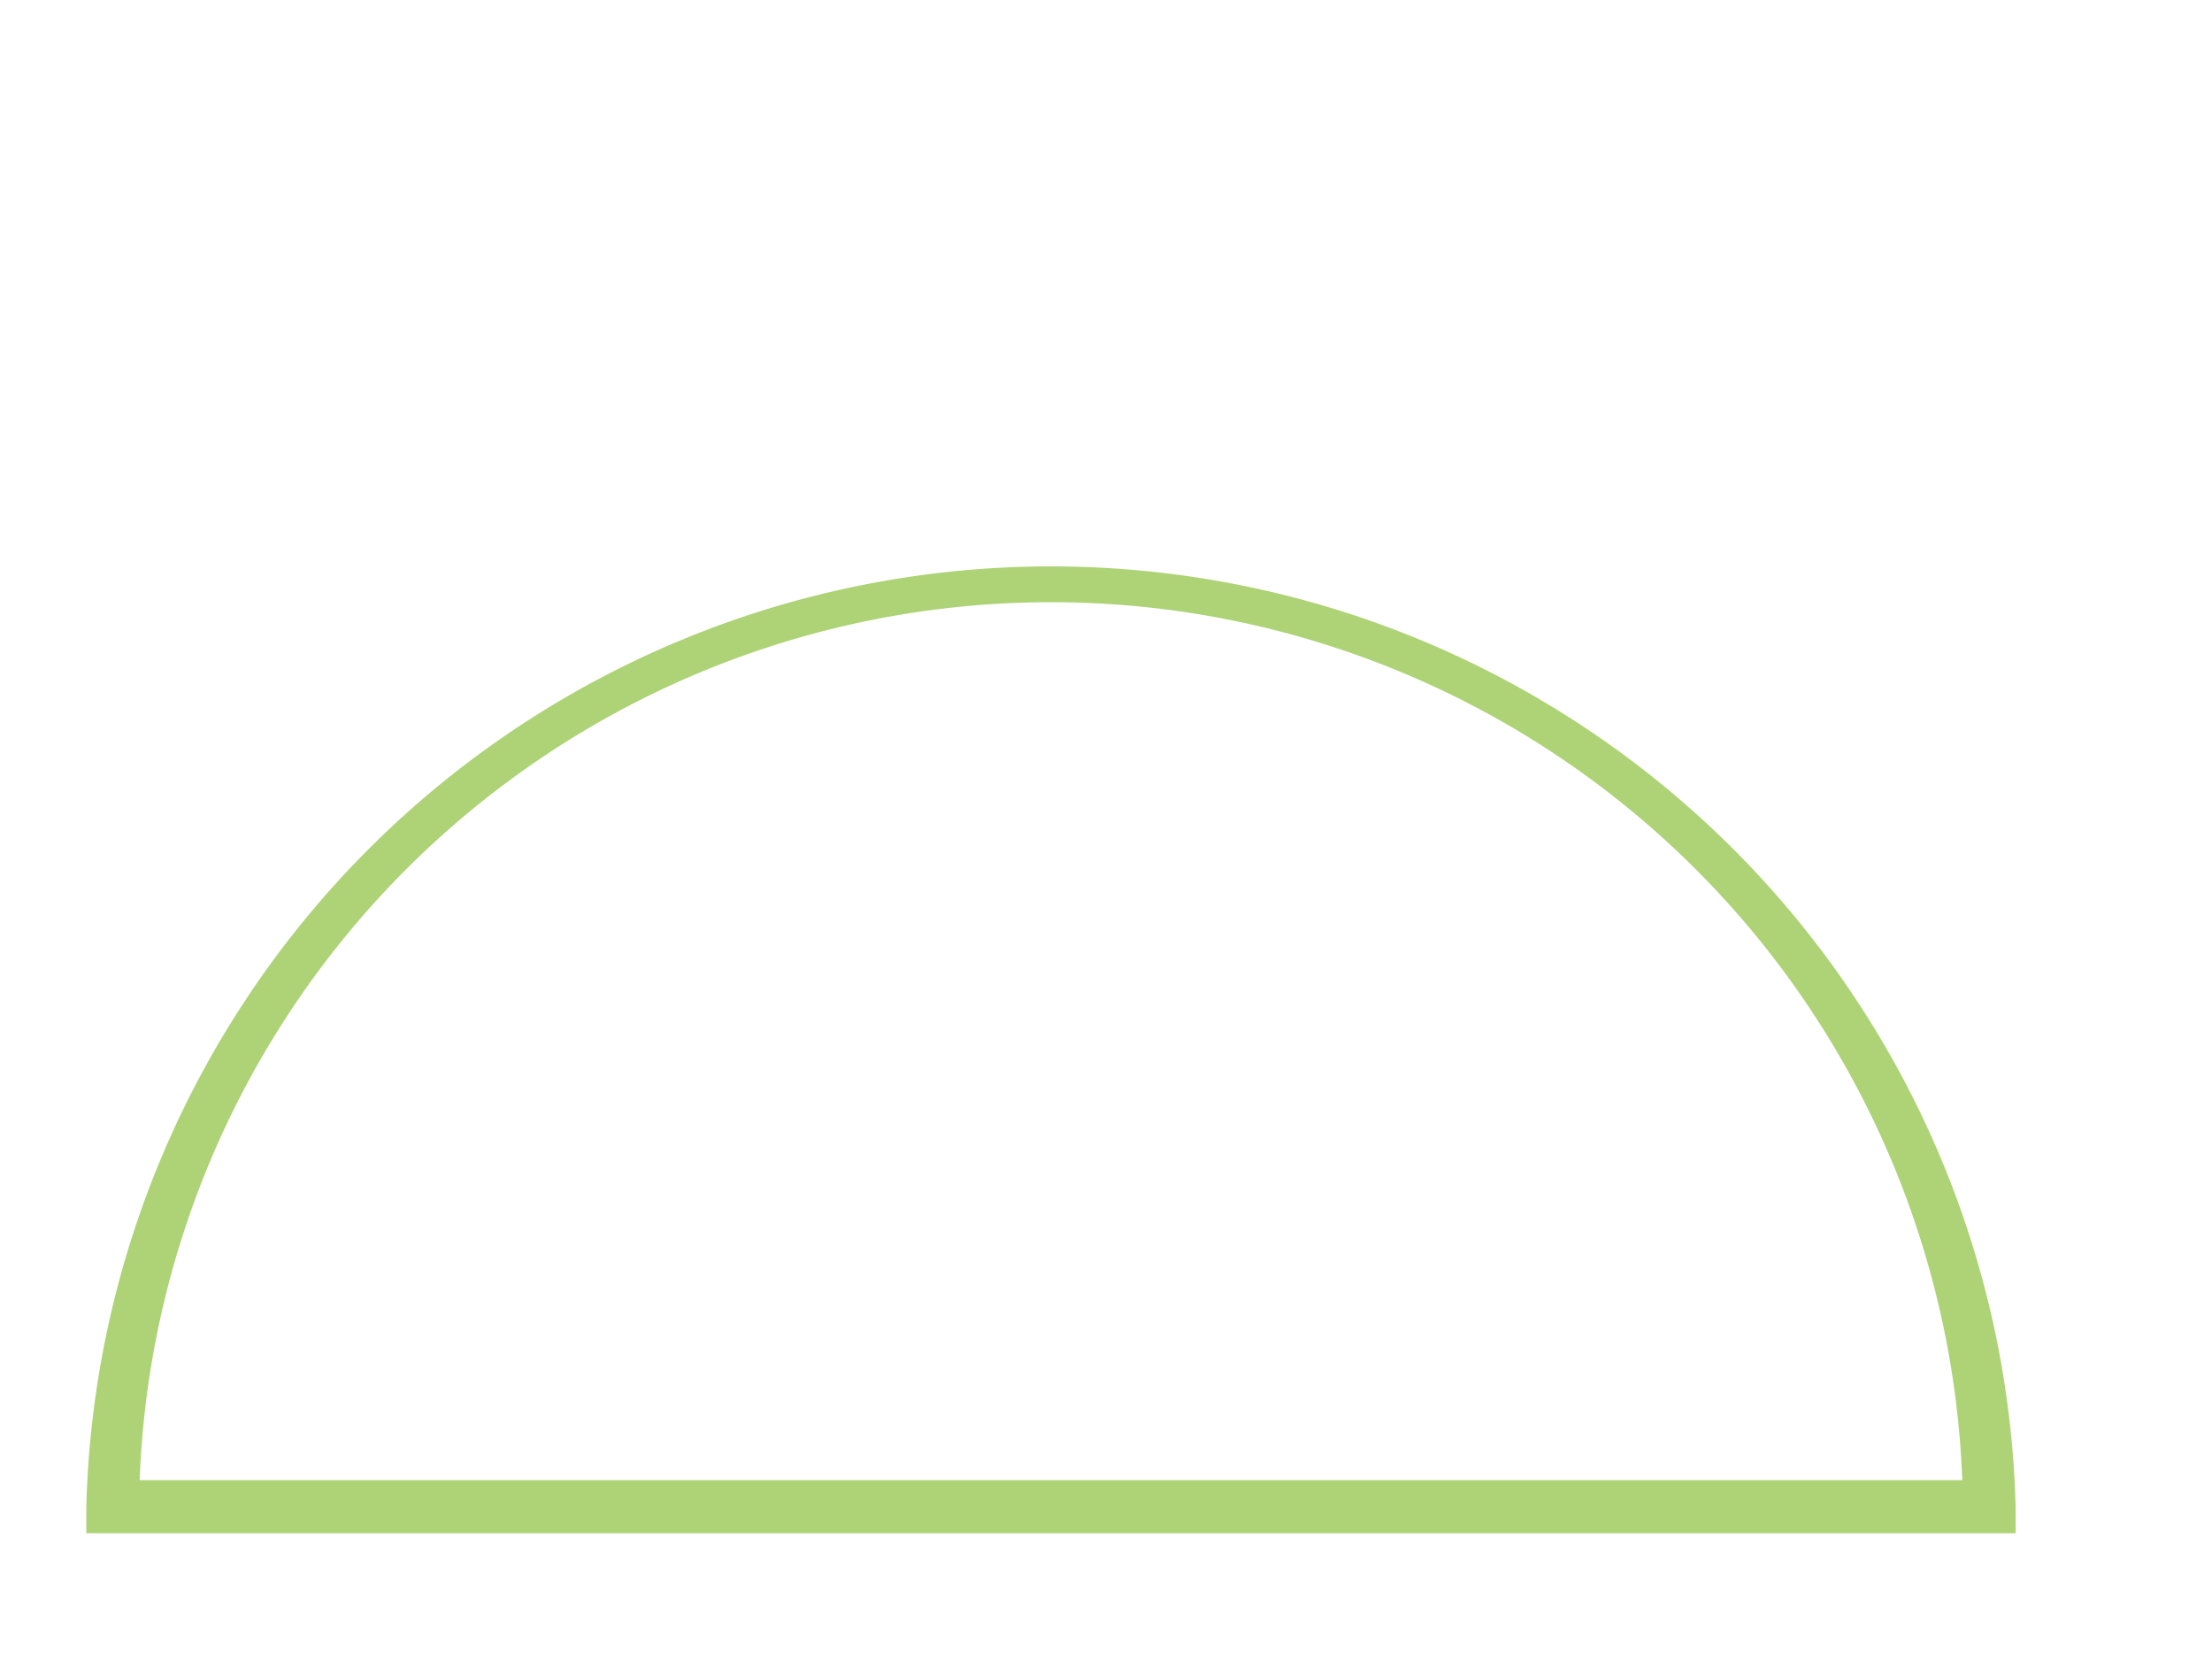 <svg id="Layer_1" data-name="Layer 1" xmlns="http://www.w3.org/2000/svg" viewBox="0 0 208.6 156.64"><defs><style>.cls-1{fill:#add376;}</style></defs><path class="cls-1" d="M190.08,144.57H8.14v-2.5a91,91,0,0,1,181.94,0Zm-176.91-5H185.05a86,86,0,0,0-171.88,0Z"/></svg>